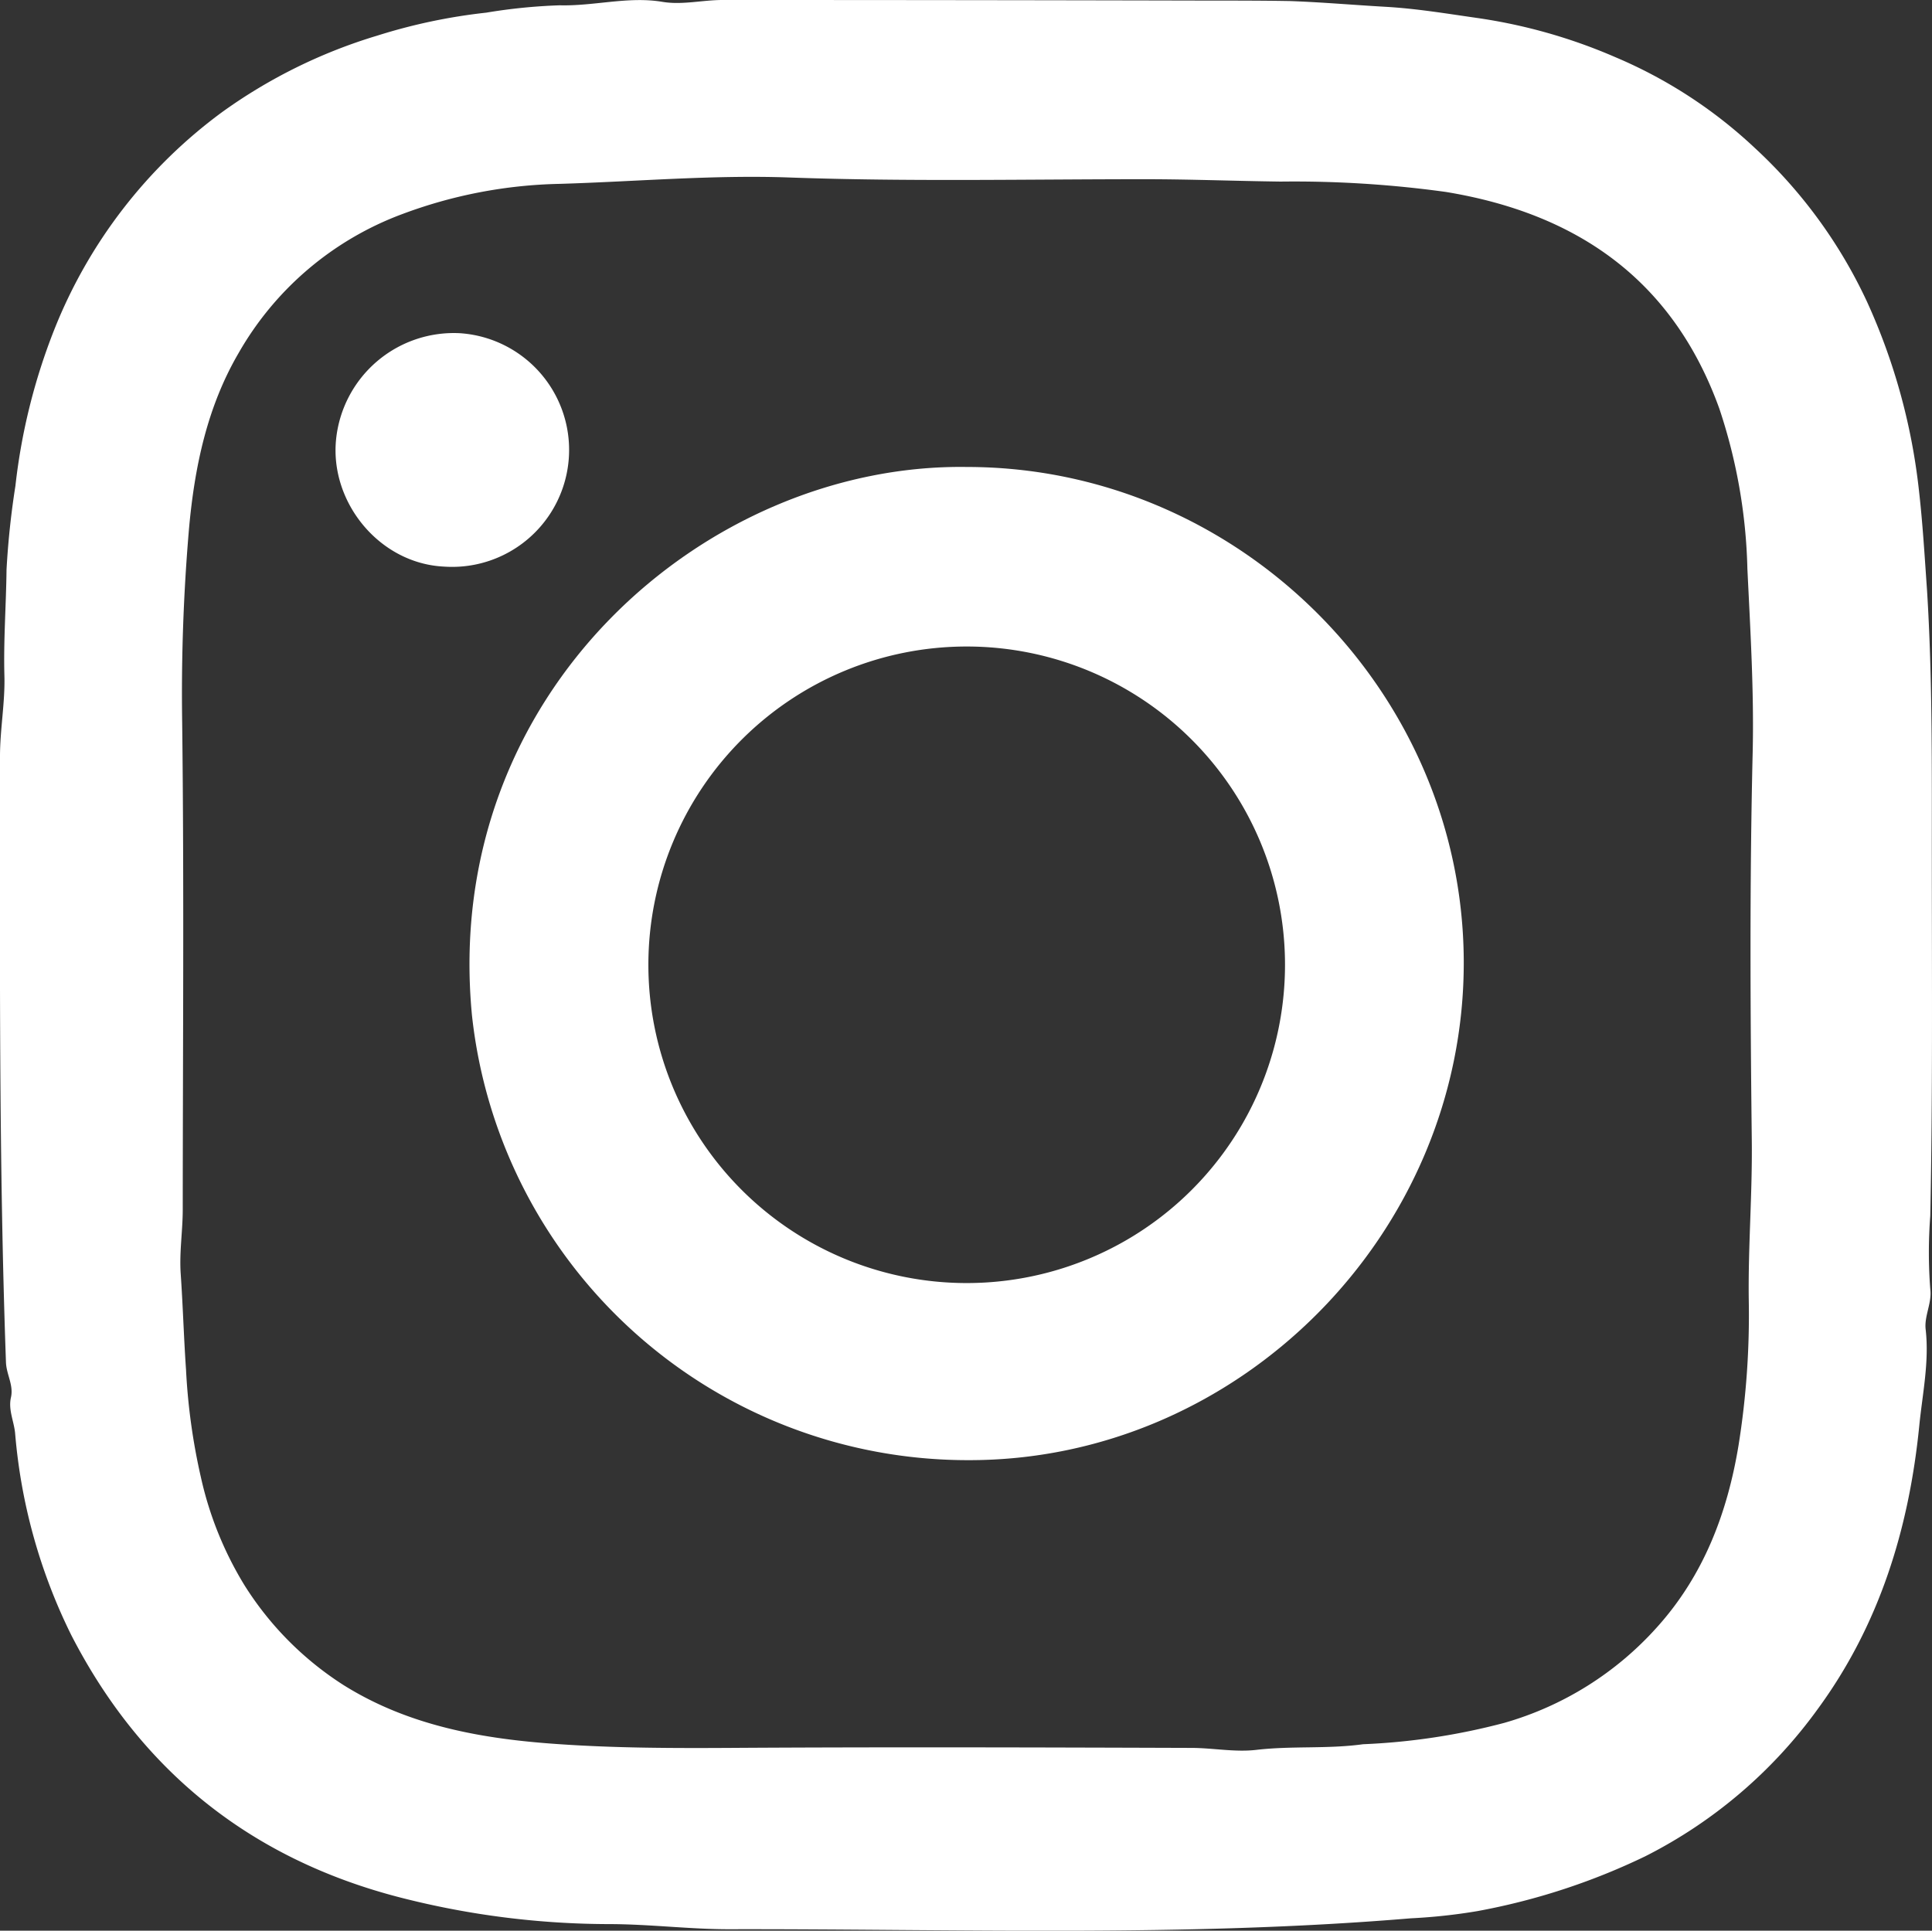 <svg xmlns="http://www.w3.org/2000/svg" viewBox="0 0 236.71 236.58"><rect x="0" y="0" width="236.71" height="236.58" fill="#333333" stroke="none"/><defs><style>.cls-1{fill:#fff;}</style></defs><g id="Layer_2" data-name="Layer 2"><g id="Layer_1-2" data-name="Layer 1"><g id="Layer_2-2" data-name="Layer 2"><g id="Layer_1-2-2" data-name="Layer 1-2"><path class="cls-1" d="M1.34,171.24c.35-1.51-.56-2.83-.61-4.32C-.15,142.18,0,117.43,0,92.68c0-3.3.63-6.59.54-9.87-.12-4.33.21-8.63.26-13A101.47,101.47,0,0,1,1.89,59.53,74.38,74.38,0,0,1,6.65,40.39,61,61,0,0,1,27.21,13.74a64,64,0,0,1,19-9.37A69.3,69.3,0,0,1,59.58,1.55a67.91,67.91,0,0,1,9-.9C72.82.76,77-.48,81.18.23,83.61.63,86.07,0,88.51,0q29.73,0,59.5.07c3.36,0,6.72,0,10.06.06,3.87.14,7.76.48,11.63.7s7.48.83,11.2,1.36A66.09,66.09,0,0,1,197.9,7,57.75,57.75,0,0,1,215,18.13,60.18,60.18,0,0,1,228.76,37a75.46,75.46,0,0,1,6.34,23c.47,4.08.71,8.2,1,12.32.69,11,.58,22.11.59,33.15,0,14.5.11,29-.19,43.5a58.78,58.78,0,0,0,0,9c.22,1.68-.75,3.28-.57,4.9.46,4-.39,7.91-.78,11.84-1.26,12.61-4.88,24.41-12.47,34.75a58.75,58.75,0,0,1-21.1,18A80.89,80.89,0,0,1,181,234.18a69.36,69.36,0,0,1-8.14.88c-27.81,2.33-55.68,1.28-83.53,1.34-4.85,0-9.73-.62-14.62-.63a103.6,103.6,0,0,1-25.52-3.22c-18.3-4.67-31.85-15.44-40.46-32.2a68.37,68.37,0,0,1-6.88-24.76C1.7,174.13,1,172.74,1.34,171.24ZM167,213.73a80.42,80.42,0,0,0,17.31-2.62A39.77,39.77,0,0,0,203,199.41c5.73-6.35,8.63-14,10-22.26a100.9,100.9,0,0,0,1.26-17.87c-.09-6.52.45-13,.37-19.59-.18-15.84-.27-31.68.11-47.52.17-7.5-.29-15-.65-22.52a66.61,66.61,0,0,0-3.44-19.59c-5.69-15.77-17.44-23.9-33.5-26.54a135.87,135.87,0,0,0-20.26-1.27c-5.54-.07-11.09-.29-16.65-.29-14.5,0-29,.31-43.5-.21-9.4-.34-18.79.5-28.19.78a58.23,58.23,0,0,0-19.31,3.72,38.54,38.54,0,0,0-20,17c-3.88,6.64-5.4,14-6.08,21.5a236.1,236.1,0,0,0-.84,23.79c.24,19.89.08,39.78.07,59.67,0,2.62-.43,5.23-.25,7.87.27,3.9.38,7.82.65,11.72A76.35,76.35,0,0,0,24.61,181a43.23,43.23,0,0,0,5.32,13.21A39.29,39.29,0,0,0,42.12,206.5c8,5,17,6.58,26.2,7.21,7,.49,14,.51,21.06.47,18.85-.12,37.7-.06,56.55,0,2.68,0,5.36.55,8,.24C158.3,213.91,162.66,214.33,167,213.73Z"/><path class="cls-1" d="M118.44,57.22c33.28,0,60.73,27.4,60.9,60.46.16,33.57-27.64,61.39-60.84,61.24a61.1,61.1,0,0,1-60.67-54.46C54,84.9,86.57,56.76,118.44,57.22Zm39,61a39,39,0,1,0-39.06,39,39,39,0,0,0,39.06-39Z"/><path class="cls-1" d="M54.43,69.43c-7.89-.36-14-7.81-13.26-15.52A14.5,14.5,0,0,1,56.36,40.83a14.33,14.33,0,1,1-1.93,28.6Z"/></g></g></g></g></svg>